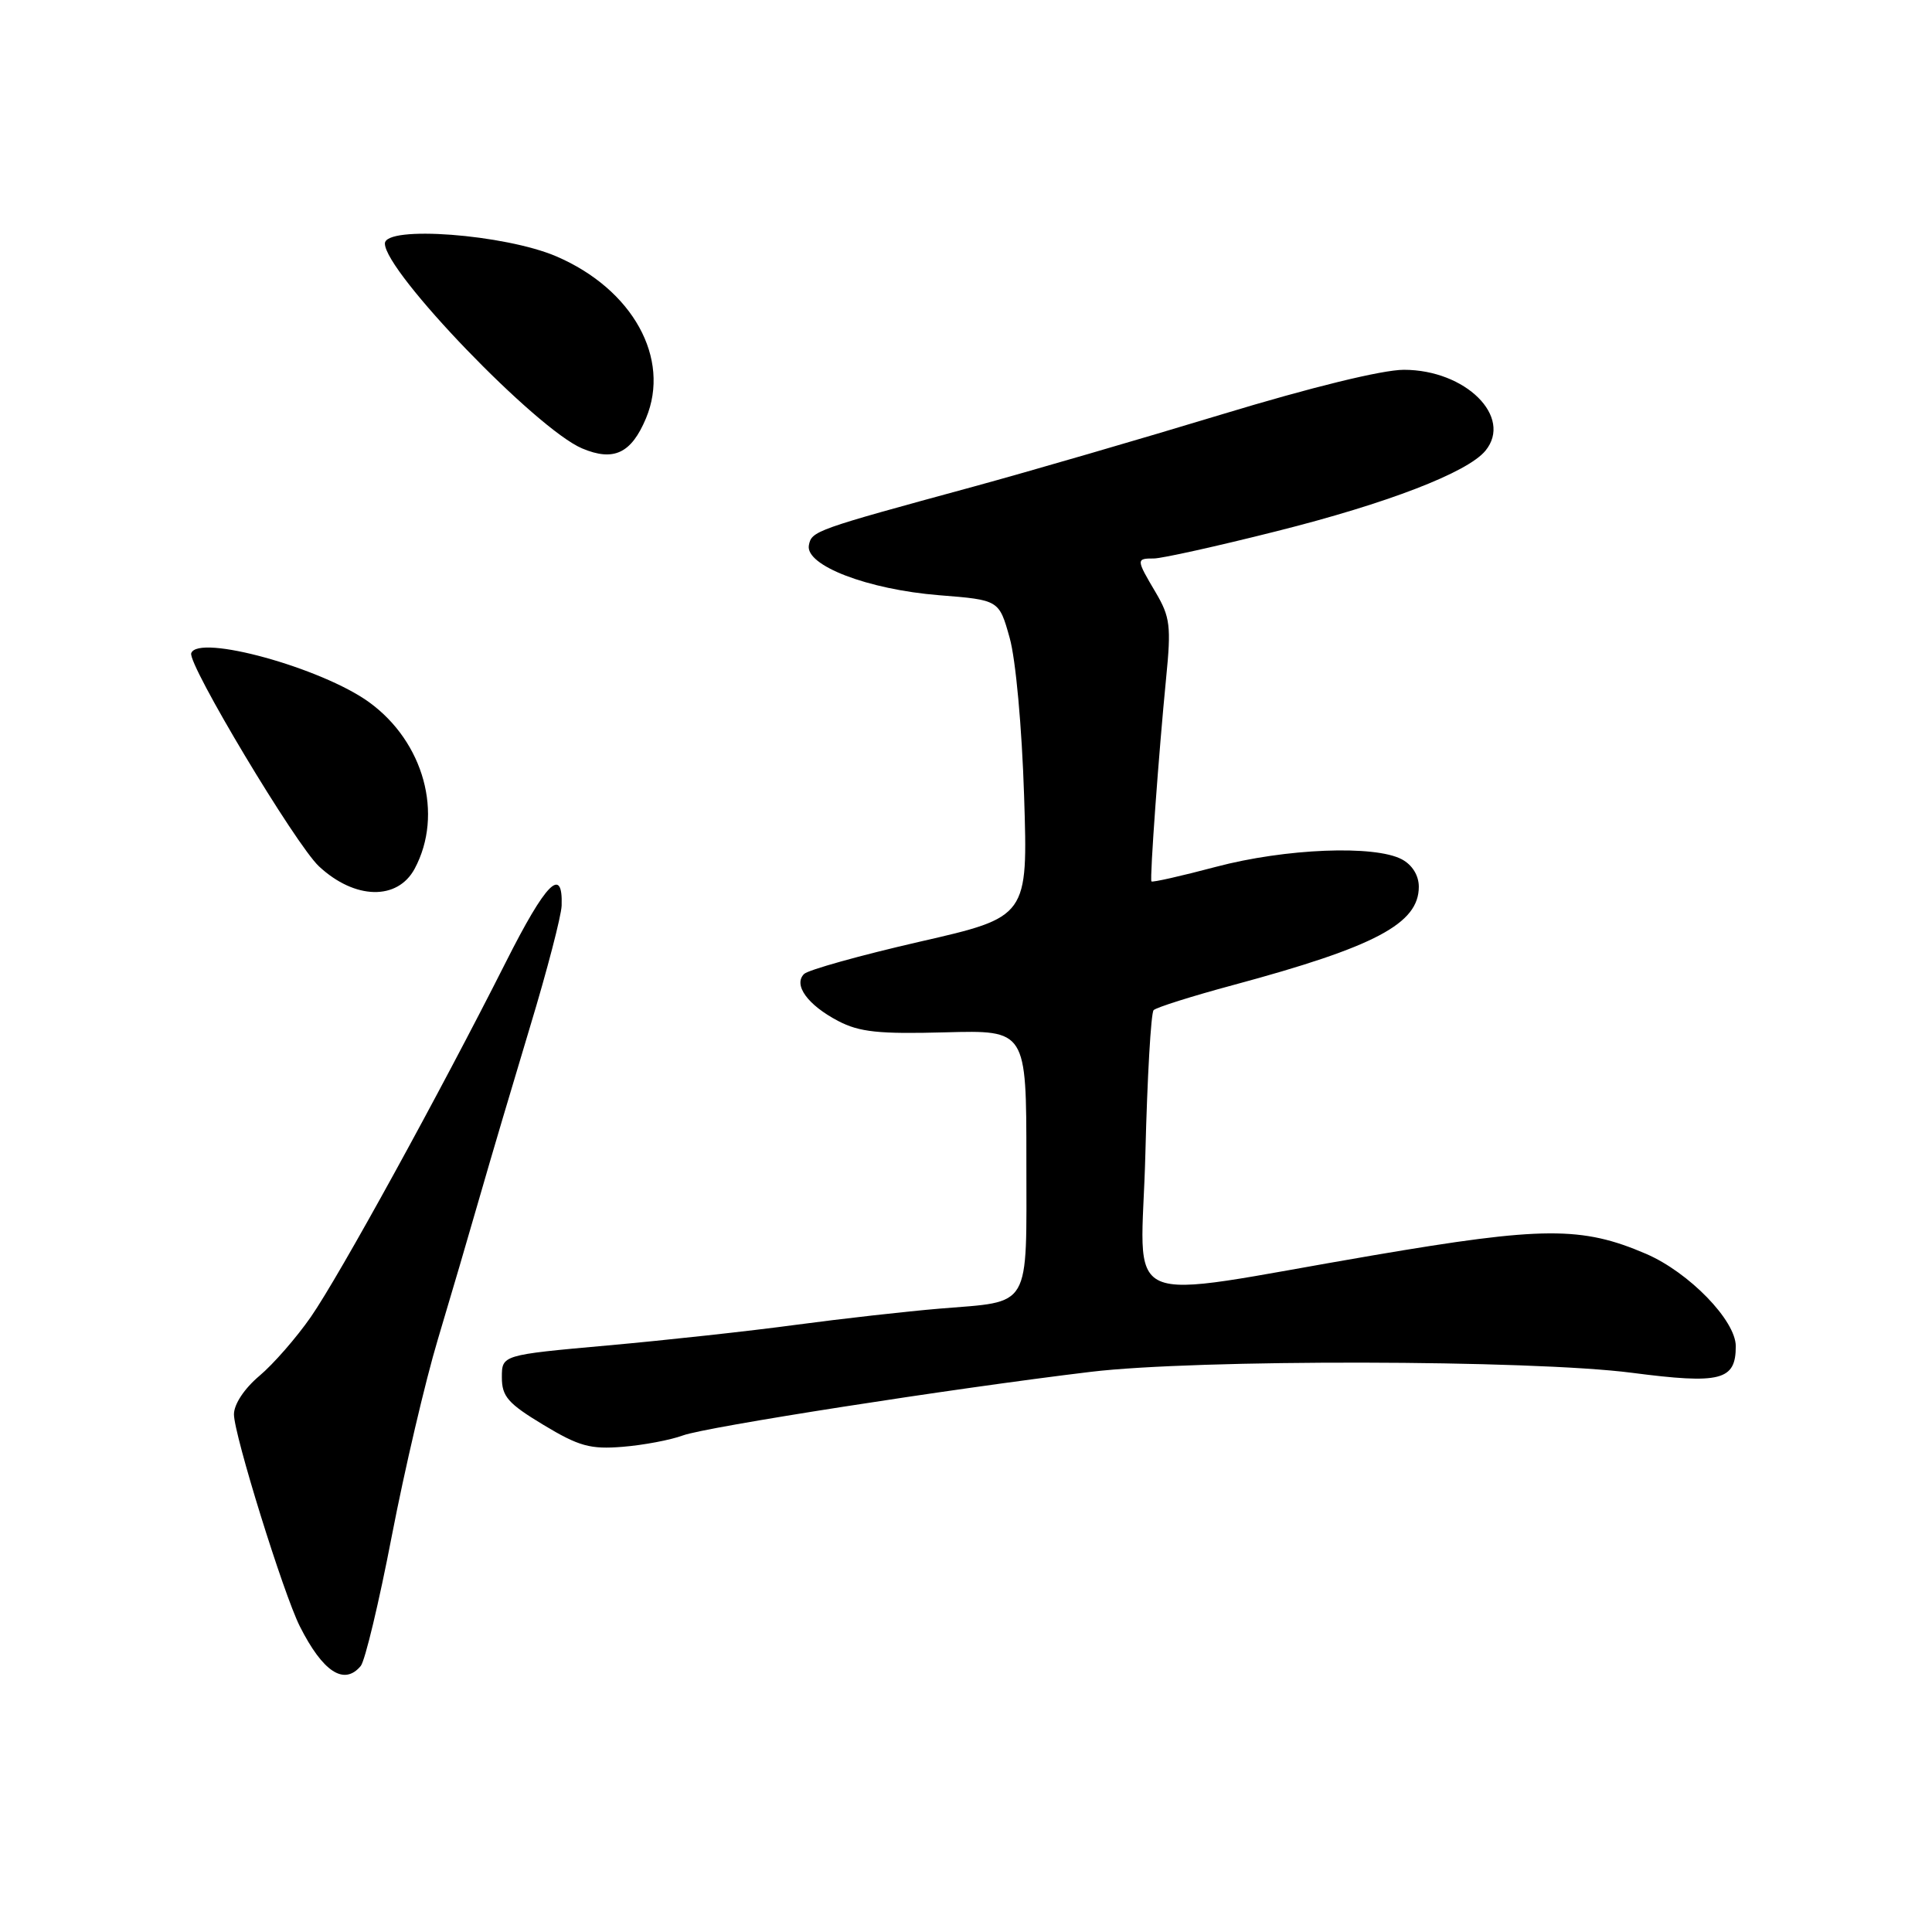 <?xml version="1.0" encoding="UTF-8" standalone="no"?>
<!DOCTYPE svg PUBLIC "-//W3C//DTD SVG 1.1//EN" "http://www.w3.org/Graphics/SVG/1.1/DTD/svg11.dtd" >
<svg xmlns="http://www.w3.org/2000/svg" xmlns:xlink="http://www.w3.org/1999/xlink" version="1.1" viewBox="0 0 256 256">
 <g >
 <path fill="currentColor"
d=" M 47.80 220.75 C 48.37 220.06 50.23 212.29 51.92 203.50 C 53.62 194.70 56.36 183.00 58.01 177.50 C 59.66 172.00 62.17 163.45 63.59 158.50 C 65.01 153.55 68.01 143.43 70.25 136.00 C 72.50 128.57 74.37 121.38 74.42 120.00 C 74.60 114.66 72.34 116.94 67.02 127.50 C 58.24 144.90 44.98 169.04 41.19 174.50 C 39.28 177.25 36.21 180.77 34.36 182.32 C 32.37 184.00 31.00 186.07 31.00 187.41 C 31.00 190.09 37.56 211.19 39.73 215.50 C 42.78 221.55 45.60 223.39 47.80 220.75 Z  M 90.50 190.20 C 93.53 189.08 126.06 184.00 144.50 181.78 C 158.48 180.09 202.84 180.17 216.22 181.90 C 228.02 183.43 230.00 182.92 230.00 178.38 C 230.00 174.97 223.80 168.59 218.11 166.14 C 209.60 162.48 204.44 162.51 182.00 166.33 C 147.31 172.24 151.25 174.01 151.77 152.82 C 152.02 142.74 152.51 134.21 152.86 133.85 C 153.21 133.49 157.96 131.99 163.42 130.52 C 182.25 125.44 188.00 122.39 188.00 117.50 C 188.00 116.01 187.14 114.61 185.76 113.87 C 182.16 111.95 170.33 112.42 161.12 114.86 C 156.52 116.08 152.67 116.95 152.57 116.79 C 152.33 116.41 153.55 99.69 154.52 89.82 C 155.20 82.97 155.05 81.75 153.14 78.51 C 150.53 74.10 150.53 74.00 152.90 74.00 C 153.94 74.00 161.26 72.38 169.15 70.39 C 183.81 66.71 194.46 62.61 196.83 59.72 C 200.50 55.25 194.20 49.00 186.02 49.00 C 183.17 49.00 173.75 51.31 161.92 54.90 C 151.24 58.14 136.43 62.45 129.00 64.48 C 107.96 70.21 107.54 70.36 107.18 72.25 C 106.68 74.93 114.98 78.11 124.44 78.87 C 132.38 79.50 132.38 79.50 133.78 84.50 C 134.59 87.35 135.41 96.38 135.70 105.50 C 136.21 121.50 136.21 121.50 121.87 124.78 C 113.98 126.59 107.08 128.52 106.54 129.06 C 105.09 130.51 107.02 133.17 111.07 135.29 C 113.88 136.76 116.45 137.03 125.25 136.79 C 136.00 136.50 136.00 136.50 136.00 153.71 C 136.00 173.73 136.79 172.38 124.50 173.40 C 120.10 173.77 111.55 174.73 105.50 175.54 C 99.45 176.36 88.20 177.59 80.50 178.28 C 66.50 179.54 66.50 179.54 66.50 182.51 C 66.50 185.04 67.31 185.97 72.00 188.80 C 76.71 191.64 78.22 192.06 82.50 191.71 C 85.25 191.49 88.85 190.81 90.50 190.20 Z  M 54.95 115.10 C 58.80 107.90 56.17 98.31 48.90 93.04 C 42.61 88.49 26.25 83.98 25.34 86.55 C 24.83 87.98 39.19 111.94 42.27 114.80 C 47.01 119.21 52.67 119.35 54.95 115.10 Z  M 85.60 55.42 C 88.91 47.49 83.84 38.33 73.74 33.98 C 66.91 31.04 51.00 29.84 51.00 32.27 C 51.00 36.02 71.07 56.86 77.14 59.42 C 81.32 61.18 83.65 60.08 85.60 55.42 Z "/>
</g>
</svg>